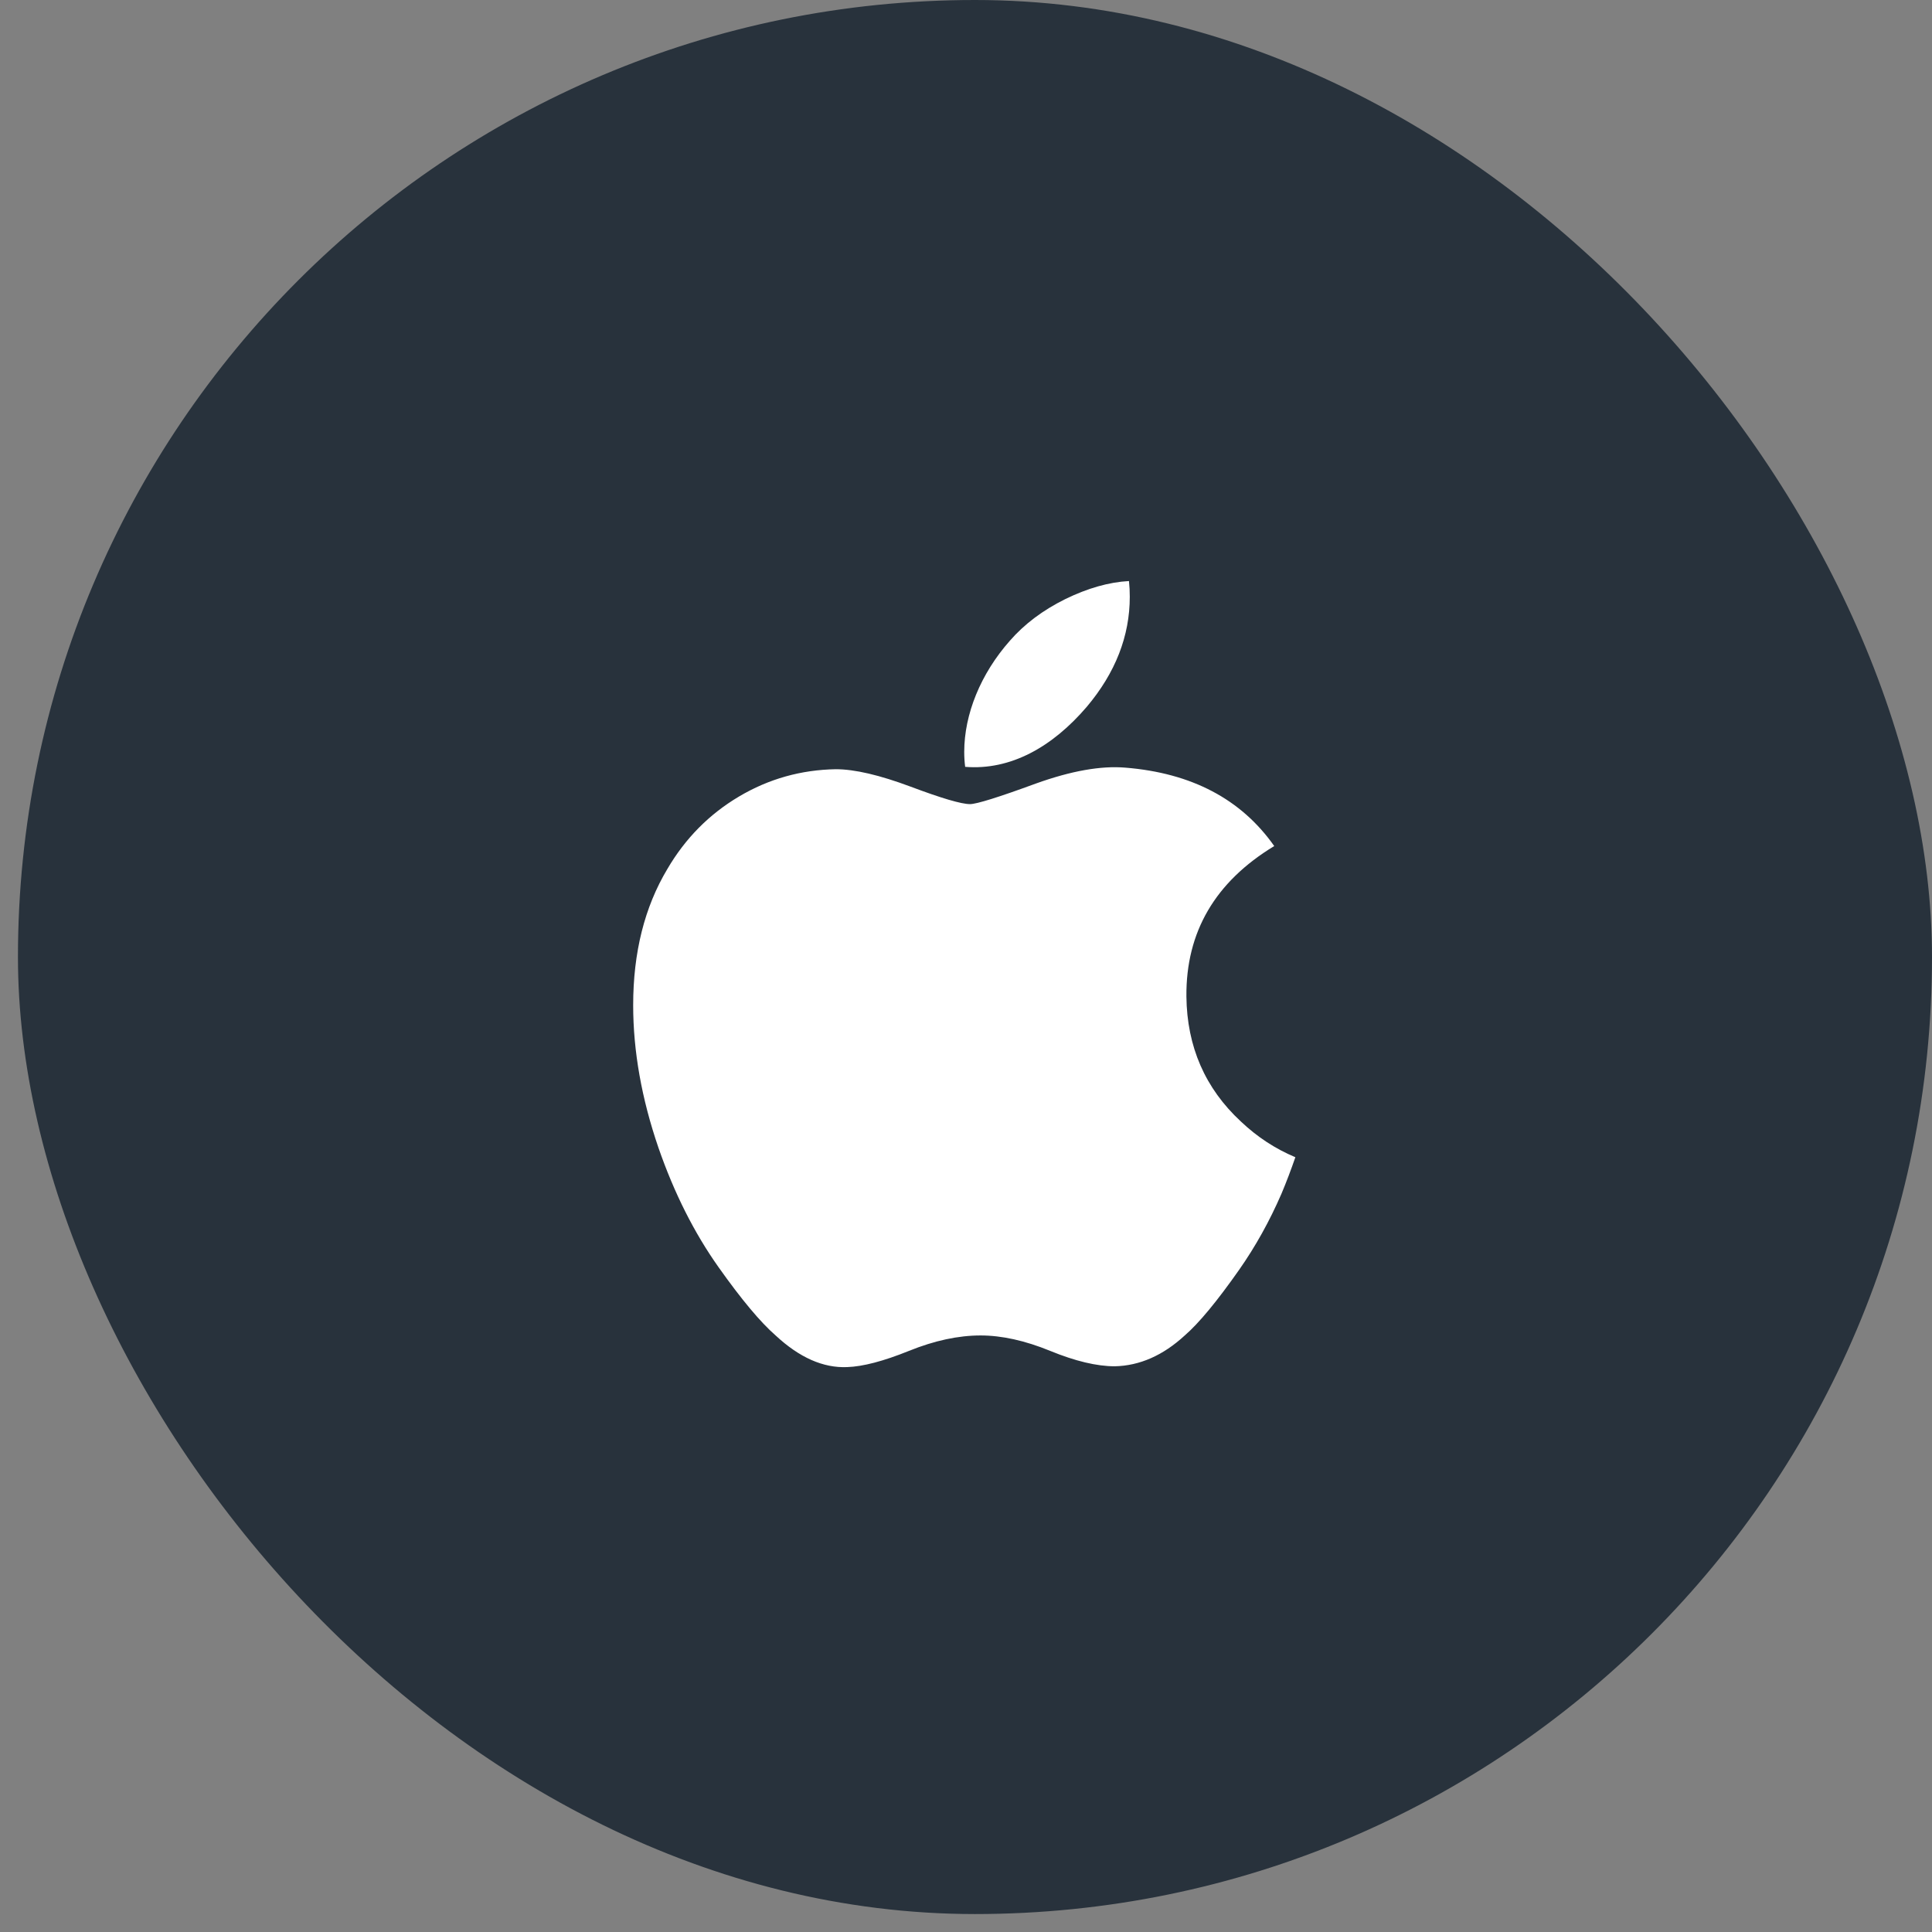<svg width="48" height="48" viewBox="0 0 48 48" fill="none" xmlns="http://www.w3.org/2000/svg">
<rect x="0" y="0" width="48" height="48" fill="#808080" stroke="none"/>
<rect x="0.446" y="-3.05176e-05" width="47.554" height="47.554" rx="23.777" fill="#28323C"/>
<path d="M31.838 29.657C31.542 30.339 31.193 30.967 30.788 31.545C30.236 32.332 29.784 32.877 29.435 33.179C28.895 33.676 28.316 33.931 27.697 33.945C27.252 33.945 26.715 33.818 26.091 33.562C25.464 33.306 24.888 33.179 24.362 33.179C23.81 33.179 23.218 33.306 22.584 33.562C21.95 33.818 21.439 33.952 21.048 33.965C20.454 33.991 19.861 33.729 19.27 33.179C18.893 32.85 18.421 32.286 17.855 31.487C17.249 30.633 16.75 29.643 16.359 28.515C15.941 27.296 15.731 26.116 15.731 24.973C15.731 23.664 16.014 22.535 16.581 21.589C17.026 20.829 17.618 20.23 18.359 19.79C19.101 19.35 19.902 19.126 20.764 19.111C21.236 19.111 21.855 19.257 22.624 19.544C23.391 19.832 23.884 19.978 24.1 19.978C24.261 19.978 24.808 19.808 25.736 19.467C26.613 19.152 27.353 19.021 27.959 19.072C29.603 19.205 30.837 19.853 31.658 21.02C30.189 21.91 29.462 23.157 29.476 24.757C29.489 26.003 29.941 27.041 30.83 27.864C31.233 28.246 31.682 28.541 32.183 28.751C32.074 29.066 31.96 29.367 31.838 29.657V29.657ZM28.069 14.827C28.069 15.803 27.712 16.716 27.001 17.56C26.143 18.563 25.104 19.143 23.979 19.052C23.964 18.934 23.956 18.811 23.956 18.681C23.956 17.744 24.364 16.74 25.089 15.92C25.451 15.504 25.911 15.159 26.469 14.883C27.026 14.612 27.553 14.462 28.049 14.436C28.063 14.567 28.069 14.697 28.069 14.827V14.827Z" fill="white"/>
</svg>
